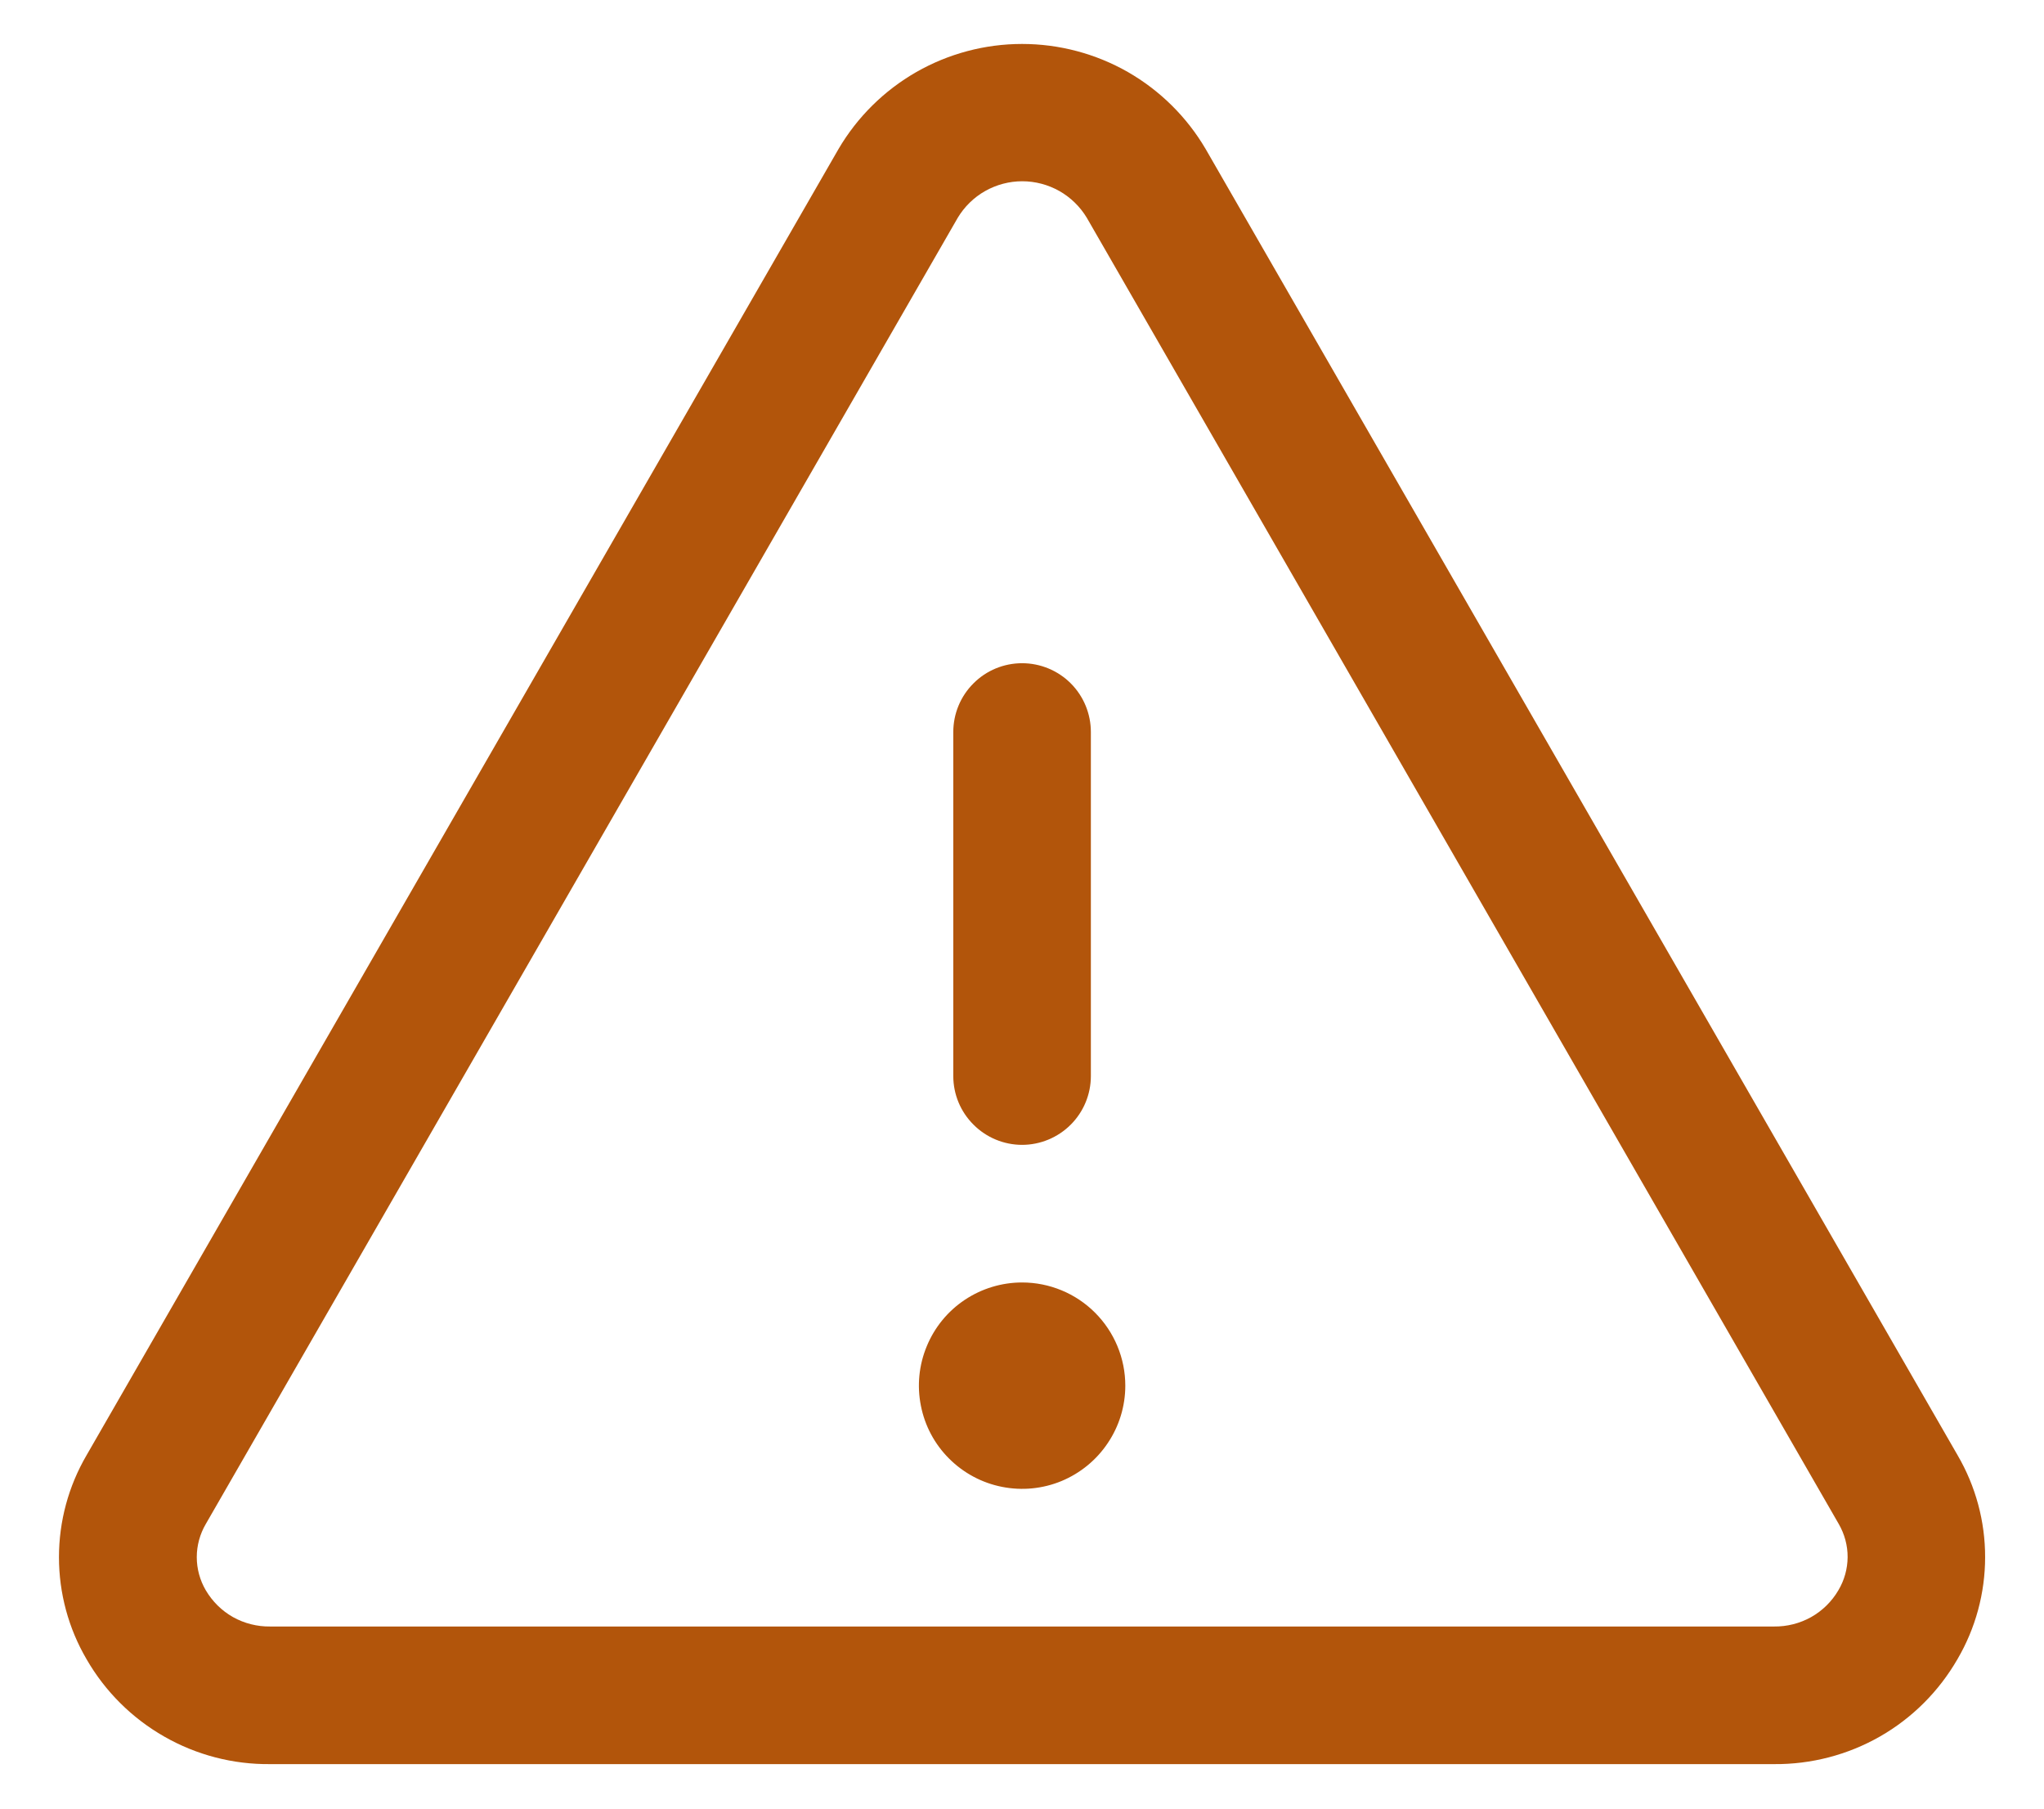 <svg width="26" height="23" viewBox="0 0 26 23" fill="none" xmlns="http://www.w3.org/2000/svg">
<path d="M24.901 18.506L15.336 1.895C15.097 1.488 14.756 1.151 14.347 0.916C13.937 0.682 13.473 0.559 13.001 0.559C12.529 0.559 12.066 0.682 11.656 0.916C11.246 1.151 10.905 1.488 10.666 1.895L1.101 18.506C0.871 18.9 0.75 19.347 0.75 19.803C0.75 20.259 0.871 20.707 1.101 21.1C1.337 21.51 1.678 21.849 2.088 22.083C2.498 22.318 2.964 22.439 3.436 22.434H22.566C23.038 22.438 23.503 22.317 23.913 22.083C24.323 21.849 24.663 21.509 24.899 21.1C25.129 20.707 25.251 20.259 25.251 19.803C25.252 19.348 25.131 18.9 24.901 18.506ZM23.384 20.224C23.301 20.366 23.181 20.484 23.037 20.565C22.893 20.645 22.731 20.686 22.566 20.684H3.436C3.271 20.686 3.109 20.645 2.965 20.565C2.821 20.484 2.702 20.366 2.618 20.224C2.543 20.096 2.503 19.951 2.503 19.802C2.503 19.654 2.543 19.508 2.618 19.38L12.183 2.769C12.268 2.628 12.388 2.51 12.532 2.429C12.676 2.348 12.838 2.305 13.003 2.305C13.168 2.305 13.331 2.348 13.475 2.429C13.618 2.51 13.739 2.628 13.824 2.769L23.389 19.38C23.463 19.508 23.503 19.654 23.502 19.803C23.501 19.951 23.46 20.097 23.384 20.224ZM12.126 13.684V9.309C12.126 9.077 12.218 8.854 12.383 8.69C12.546 8.526 12.769 8.434 13.001 8.434C13.233 8.434 13.456 8.526 13.62 8.69C13.784 8.854 13.876 9.077 13.876 9.309V13.684C13.876 13.916 13.784 14.138 13.62 14.302C13.456 14.466 13.233 14.559 13.001 14.559C12.769 14.559 12.546 14.466 12.383 14.302C12.218 14.138 12.126 13.916 12.126 13.684ZM14.314 17.621C14.314 17.881 14.237 18.134 14.092 18.35C13.948 18.566 13.743 18.734 13.503 18.834C13.264 18.933 13 18.959 12.745 18.908C12.491 18.858 12.257 18.733 12.073 18.549C11.889 18.366 11.764 18.132 11.714 17.877C11.663 17.623 11.689 17.359 11.789 17.119C11.888 16.879 12.056 16.674 12.272 16.53C12.488 16.386 12.742 16.309 13.001 16.309C13.349 16.309 13.683 16.447 13.929 16.693C14.175 16.939 14.314 17.273 14.314 17.621Z" fill="#B2550B"/>
</svg>
